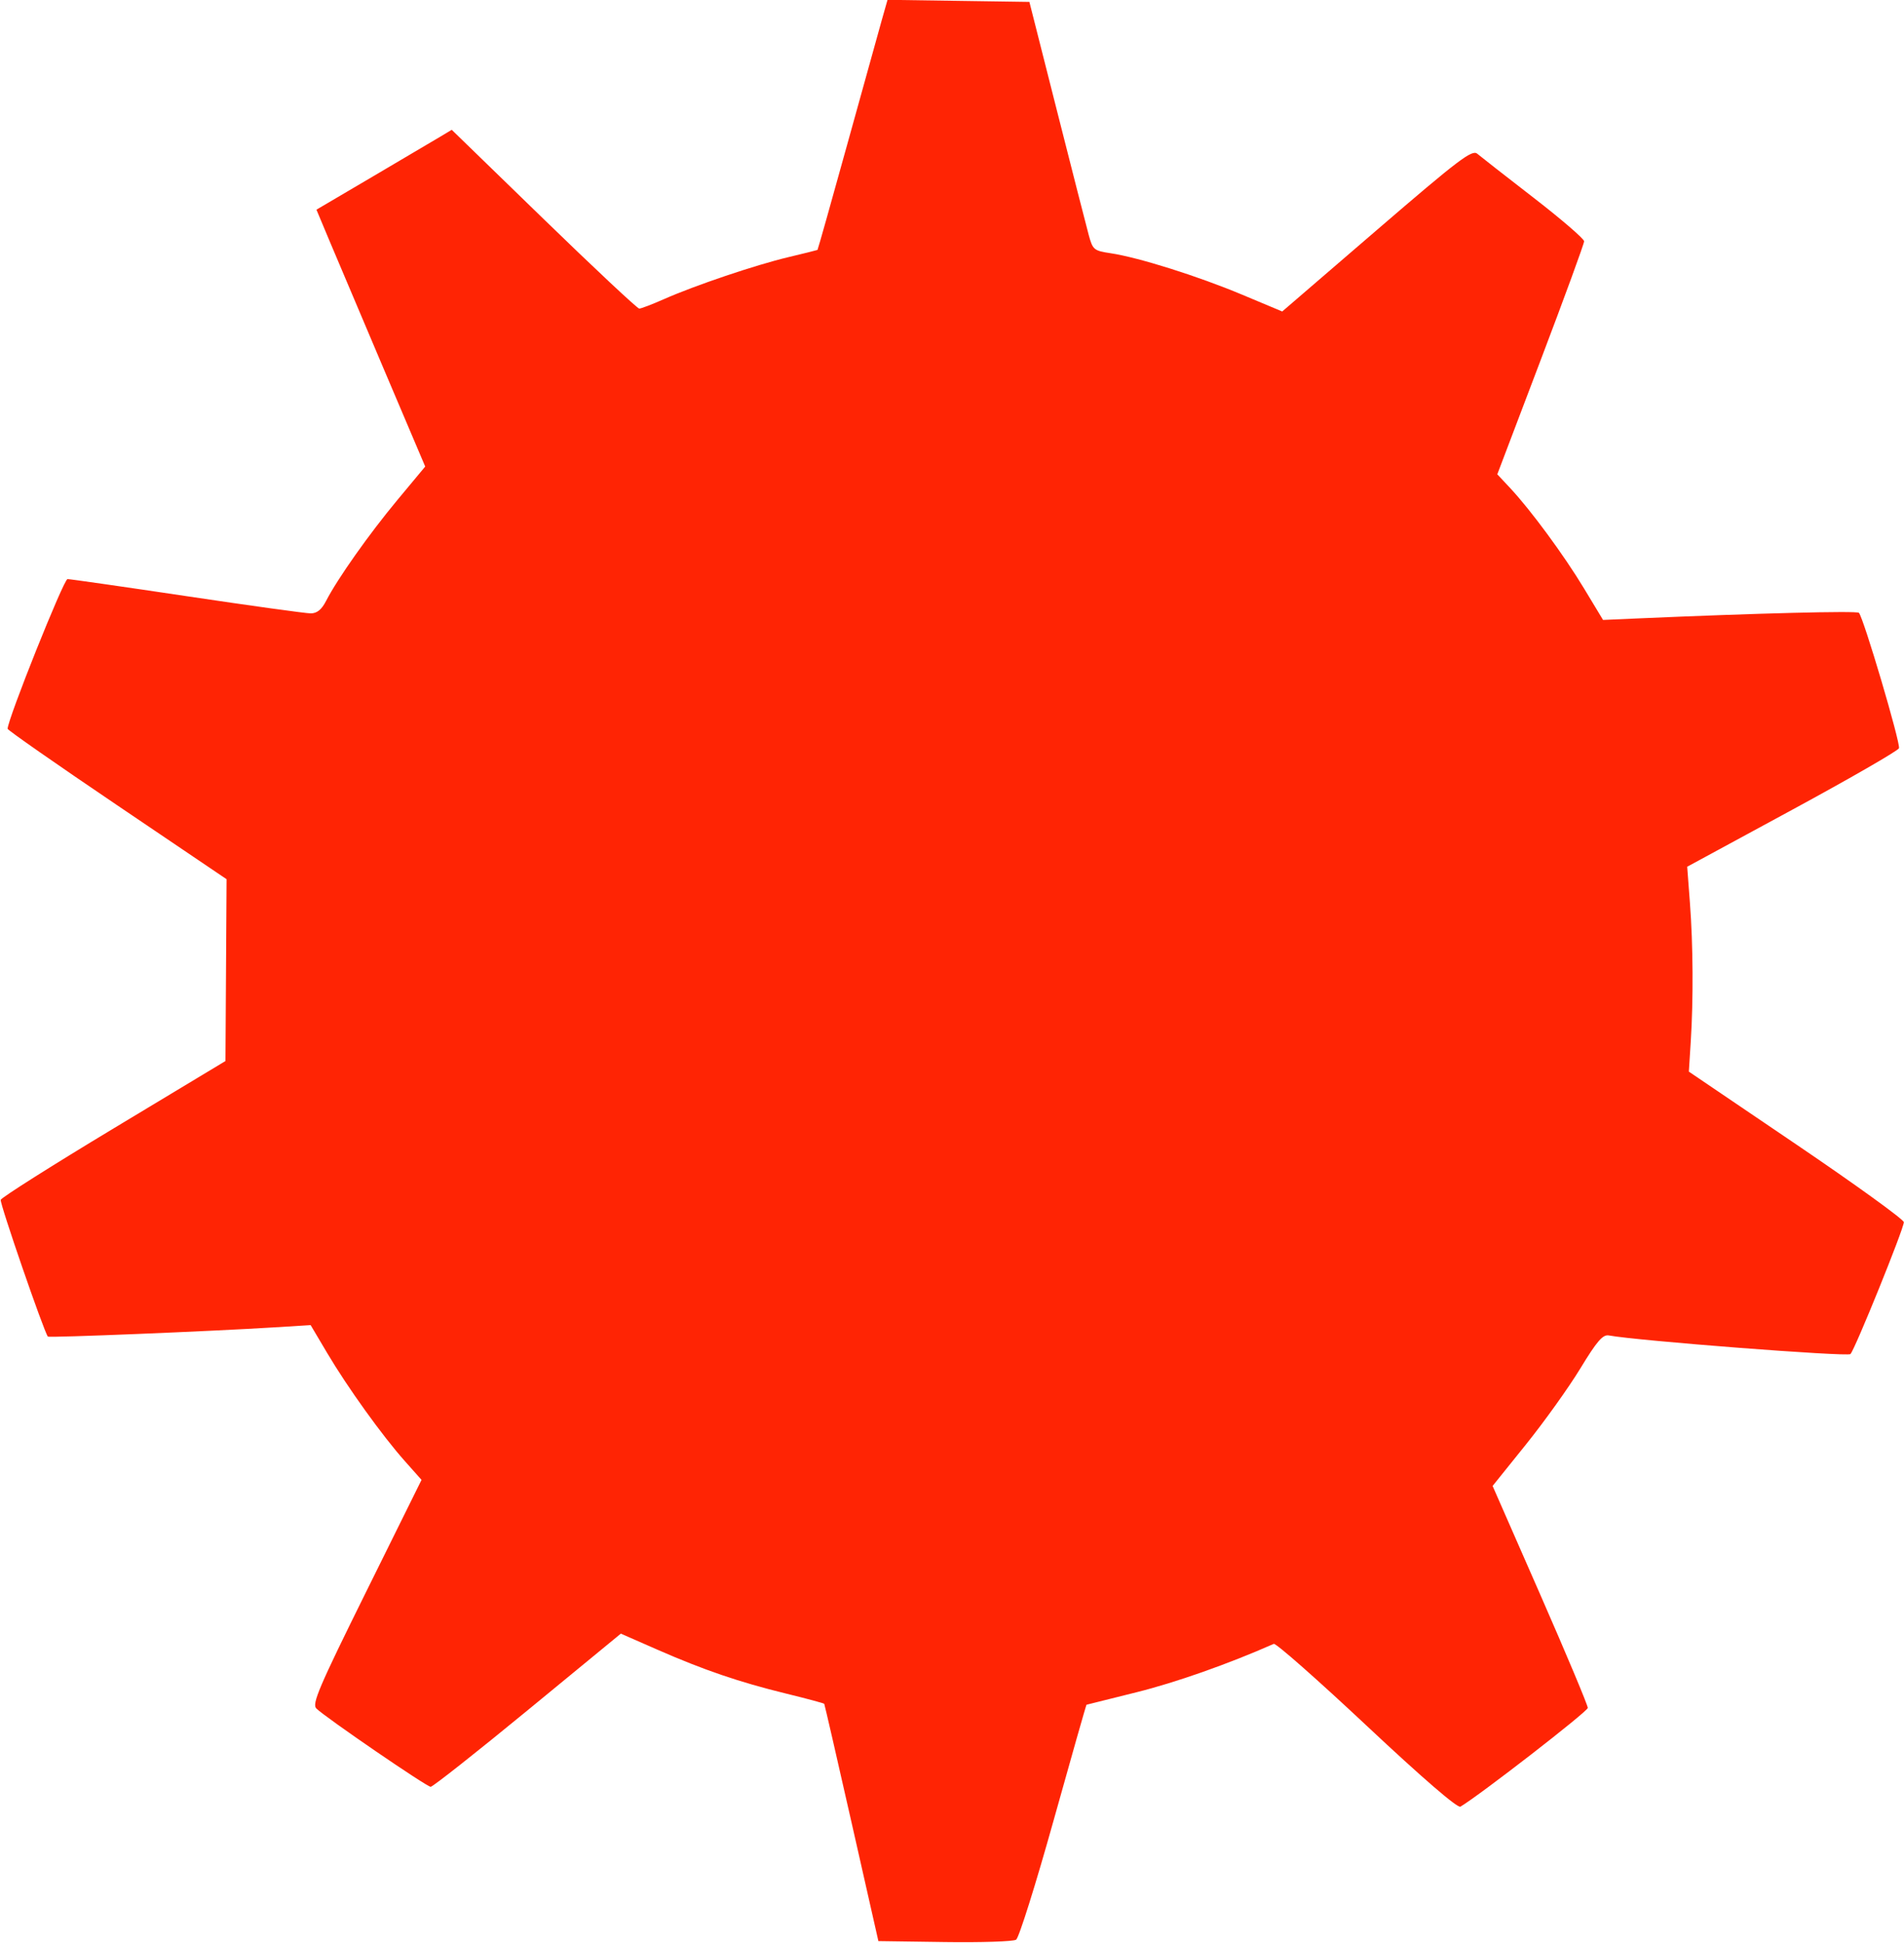 <svg xmlns="http://www.w3.org/2000/svg" width="500" height="510" viewBox="0 0 500 510" version="1.1"><path d="M 231.573 5.228 C 230.750 8.128, 226.652 22.870, 222.467 37.988 C 218.281 53.107, 214.776 65.532, 214.678 65.599 C 214.580 65.666, 211.125 66.525, 207 67.506 C 198.379 69.558, 182.536 74.904, 174.356 78.521 C 171.273 79.885, 168.353 81, 167.866 81 C 167.380 81, 156.101 70.441, 142.803 57.535 L 118.624 34.069 115.562 35.909 C 113.878 36.920, 105.885 41.638, 97.799 46.392 L 83.099 55.036 86.549 63.268 C 88.447 67.796, 94.874 82.966, 100.831 96.980 L 111.662 122.459 104.357 131.237 C 96.914 140.179, 88.635 151.895, 85.621 157.750 C 84.453 160.020, 83.240 161, 81.599 161 C 80.307 161, 65.687 158.975, 49.110 156.500 C 32.533 154.025, 18.410 152, 17.726 152 C 16.736 152, 2 188.821, 2 191.294 C 2 191.639, 14.938 200.663, 30.750 211.348 L 59.500 230.775 59.353 254.637 L 59.207 278.499 29.885 296.153 C 13.759 305.863, 0.395 314.314, 0.189 314.933 C -0.105 315.816, 11.503 349.474, 12.570 350.832 C 12.842 351.178, 55.333 349.445, 72.038 348.407 L 81.575 347.815 85.929 355.157 C 91.277 364.177, 100.370 376.828, 106.277 383.469 L 110.697 388.439 96.177 417.762 C 83.705 442.949, 81.857 447.278, 83.078 448.452 C 85.654 450.929, 112.051 469, 113.093 469 C 113.654 469, 125.120 459.954, 138.574 448.899 L 163.035 428.798 172.539 432.966 C 184.781 438.335, 194.095 441.514, 206.387 444.521 C 211.824 445.851, 216.353 447.066, 216.451 447.220 C 216.550 447.374, 219.788 461.450, 223.649 478.500 L 230.667 509.500 248.084 509.747 C 257.663 509.884, 266.101 509.608, 266.836 509.135 C 267.571 508.663, 271.992 494.605, 276.660 477.897 C 281.328 461.189, 285.227 447.492, 285.324 447.459 C 285.421 447.426, 291.318 445.955, 298.429 444.191 C 308.713 441.640, 322.571 436.758, 334.500 431.485 C 335.050 431.241, 346.032 440.917, 358.904 452.985 C 373.532 466.700, 382.759 474.660, 383.513 474.214 C 388.595 471.204, 416.931 449.246, 416.961 448.293 C 416.983 447.629, 411.367 434.249, 404.483 418.560 L 391.966 390.033 400.733 379.134 C 405.555 373.140, 411.975 364.168, 415 359.197 C 419.387 351.987, 420.905 350.234, 422.500 350.530 C 429.993 351.923, 485.214 356.178, 485.937 355.418 C 487.153 354.140, 500.010 322.387, 499.956 320.796 C 499.932 320.083, 487.219 310.901, 471.706 300.391 L 443.500 281.282 444 273.391 C 444.706 262.255, 444.621 248.097, 443.782 237 L 443.064 227.500 470.639 212.552 C 485.806 204.330, 498.423 197.061, 498.677 196.399 C 499.151 195.164, 489.341 162.020, 488.157 160.853 C 487.590 160.295, 461.410 160.957, 430.233 162.318 L 420.967 162.723 415.962 154.437 C 410.655 145.651, 401.925 133.805, 396.480 128 L 393.197 124.500 404.595 94.500 C 410.864 78, 415.995 63.975, 415.997 63.333 C 415.998 62.691, 410.038 57.556, 402.750 51.922 C 395.462 46.288, 388.796 41.081, 387.935 40.352 C 386.578 39.201, 383.068 41.867, 361.544 60.392 L 336.719 81.758 326.117 77.317 C 314.546 72.469, 298.980 67.569, 291.662 66.472 C 287.249 65.810, 286.960 65.568, 285.893 61.638 C 285.275 59.362, 281.519 44.675, 277.547 29 L 270.323 0.500 251.696 0.228 L 233.069 -0.044 231.573 5.228" stroke="none" fill="#ff2404" fill-rule="evenodd"/><path d="" stroke="none" fill="#fc2404" fill-rule="evenodd"/></svg>